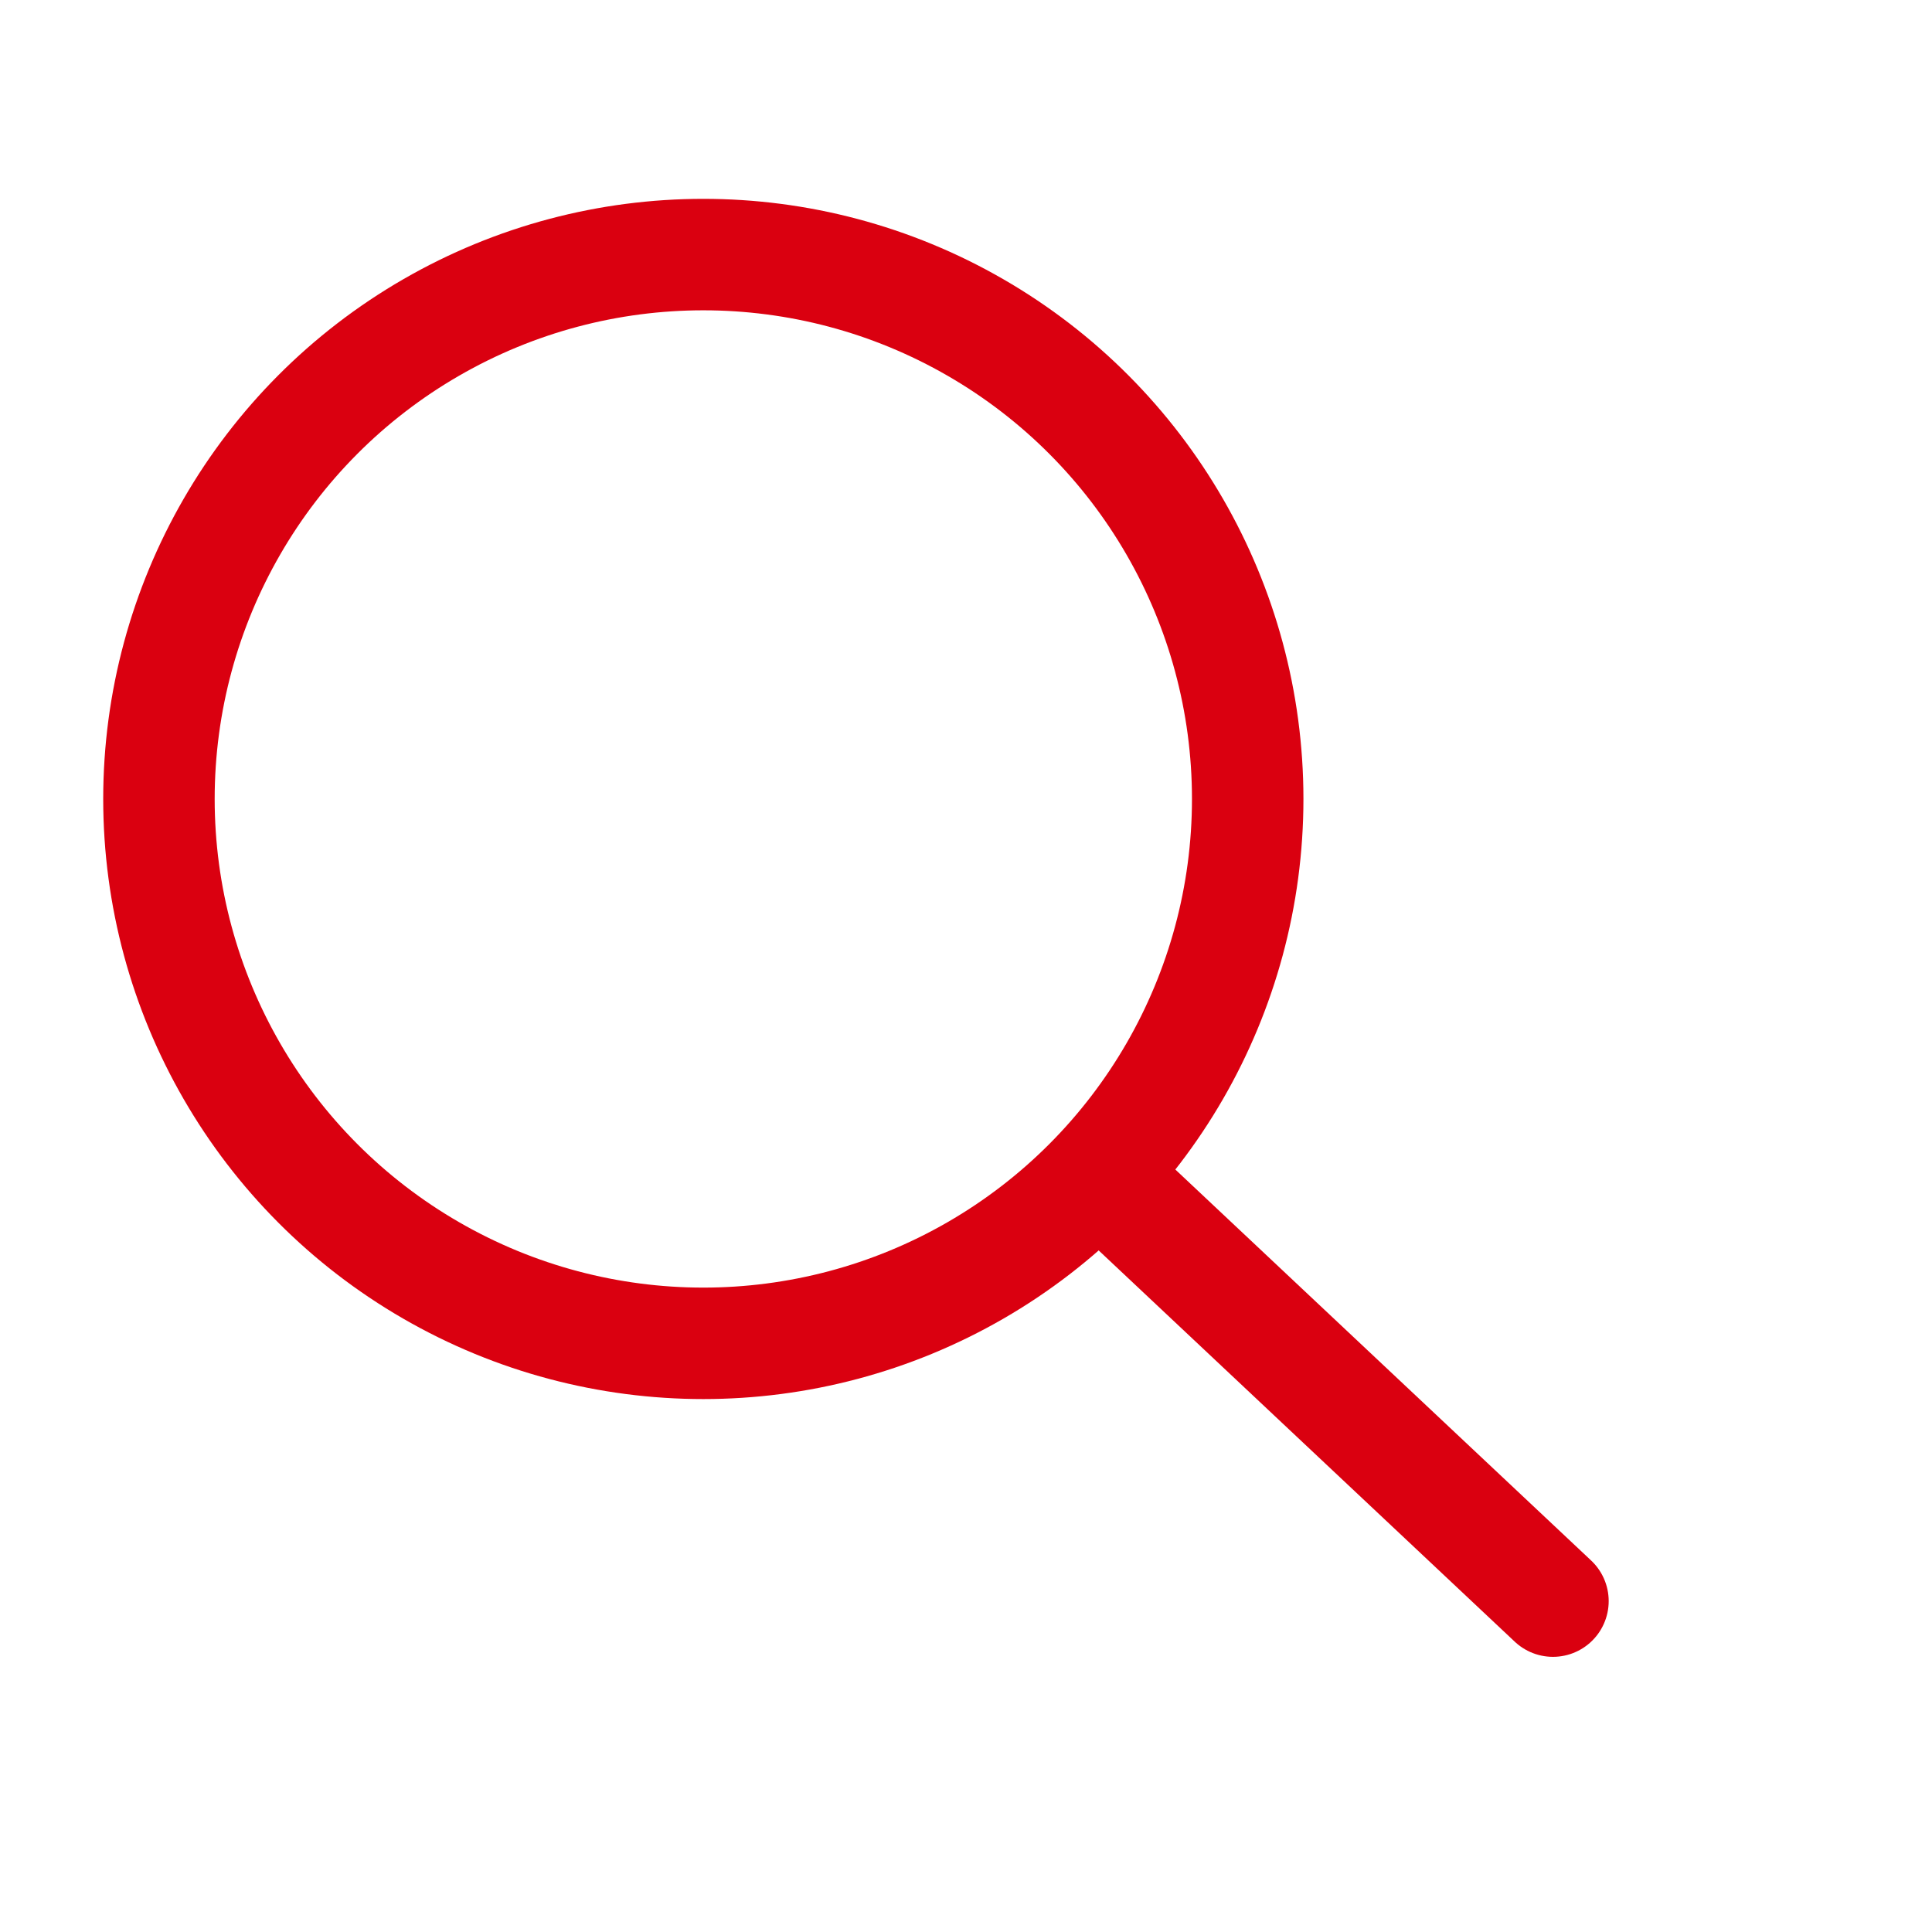 <svg xmlns="http://www.w3.org/2000/svg" width="26" height="26" viewBox="0 0 26 26">
    <g fill="none" fill-rule="evenodd" stroke="#da0010" stroke-width="1.5">
        <path stroke-linecap="round" d="M15 16l5.899 5.547"/>
        <circle cx="9.465" cy="10.752" r="7.326"/>
    </g>
</svg>
